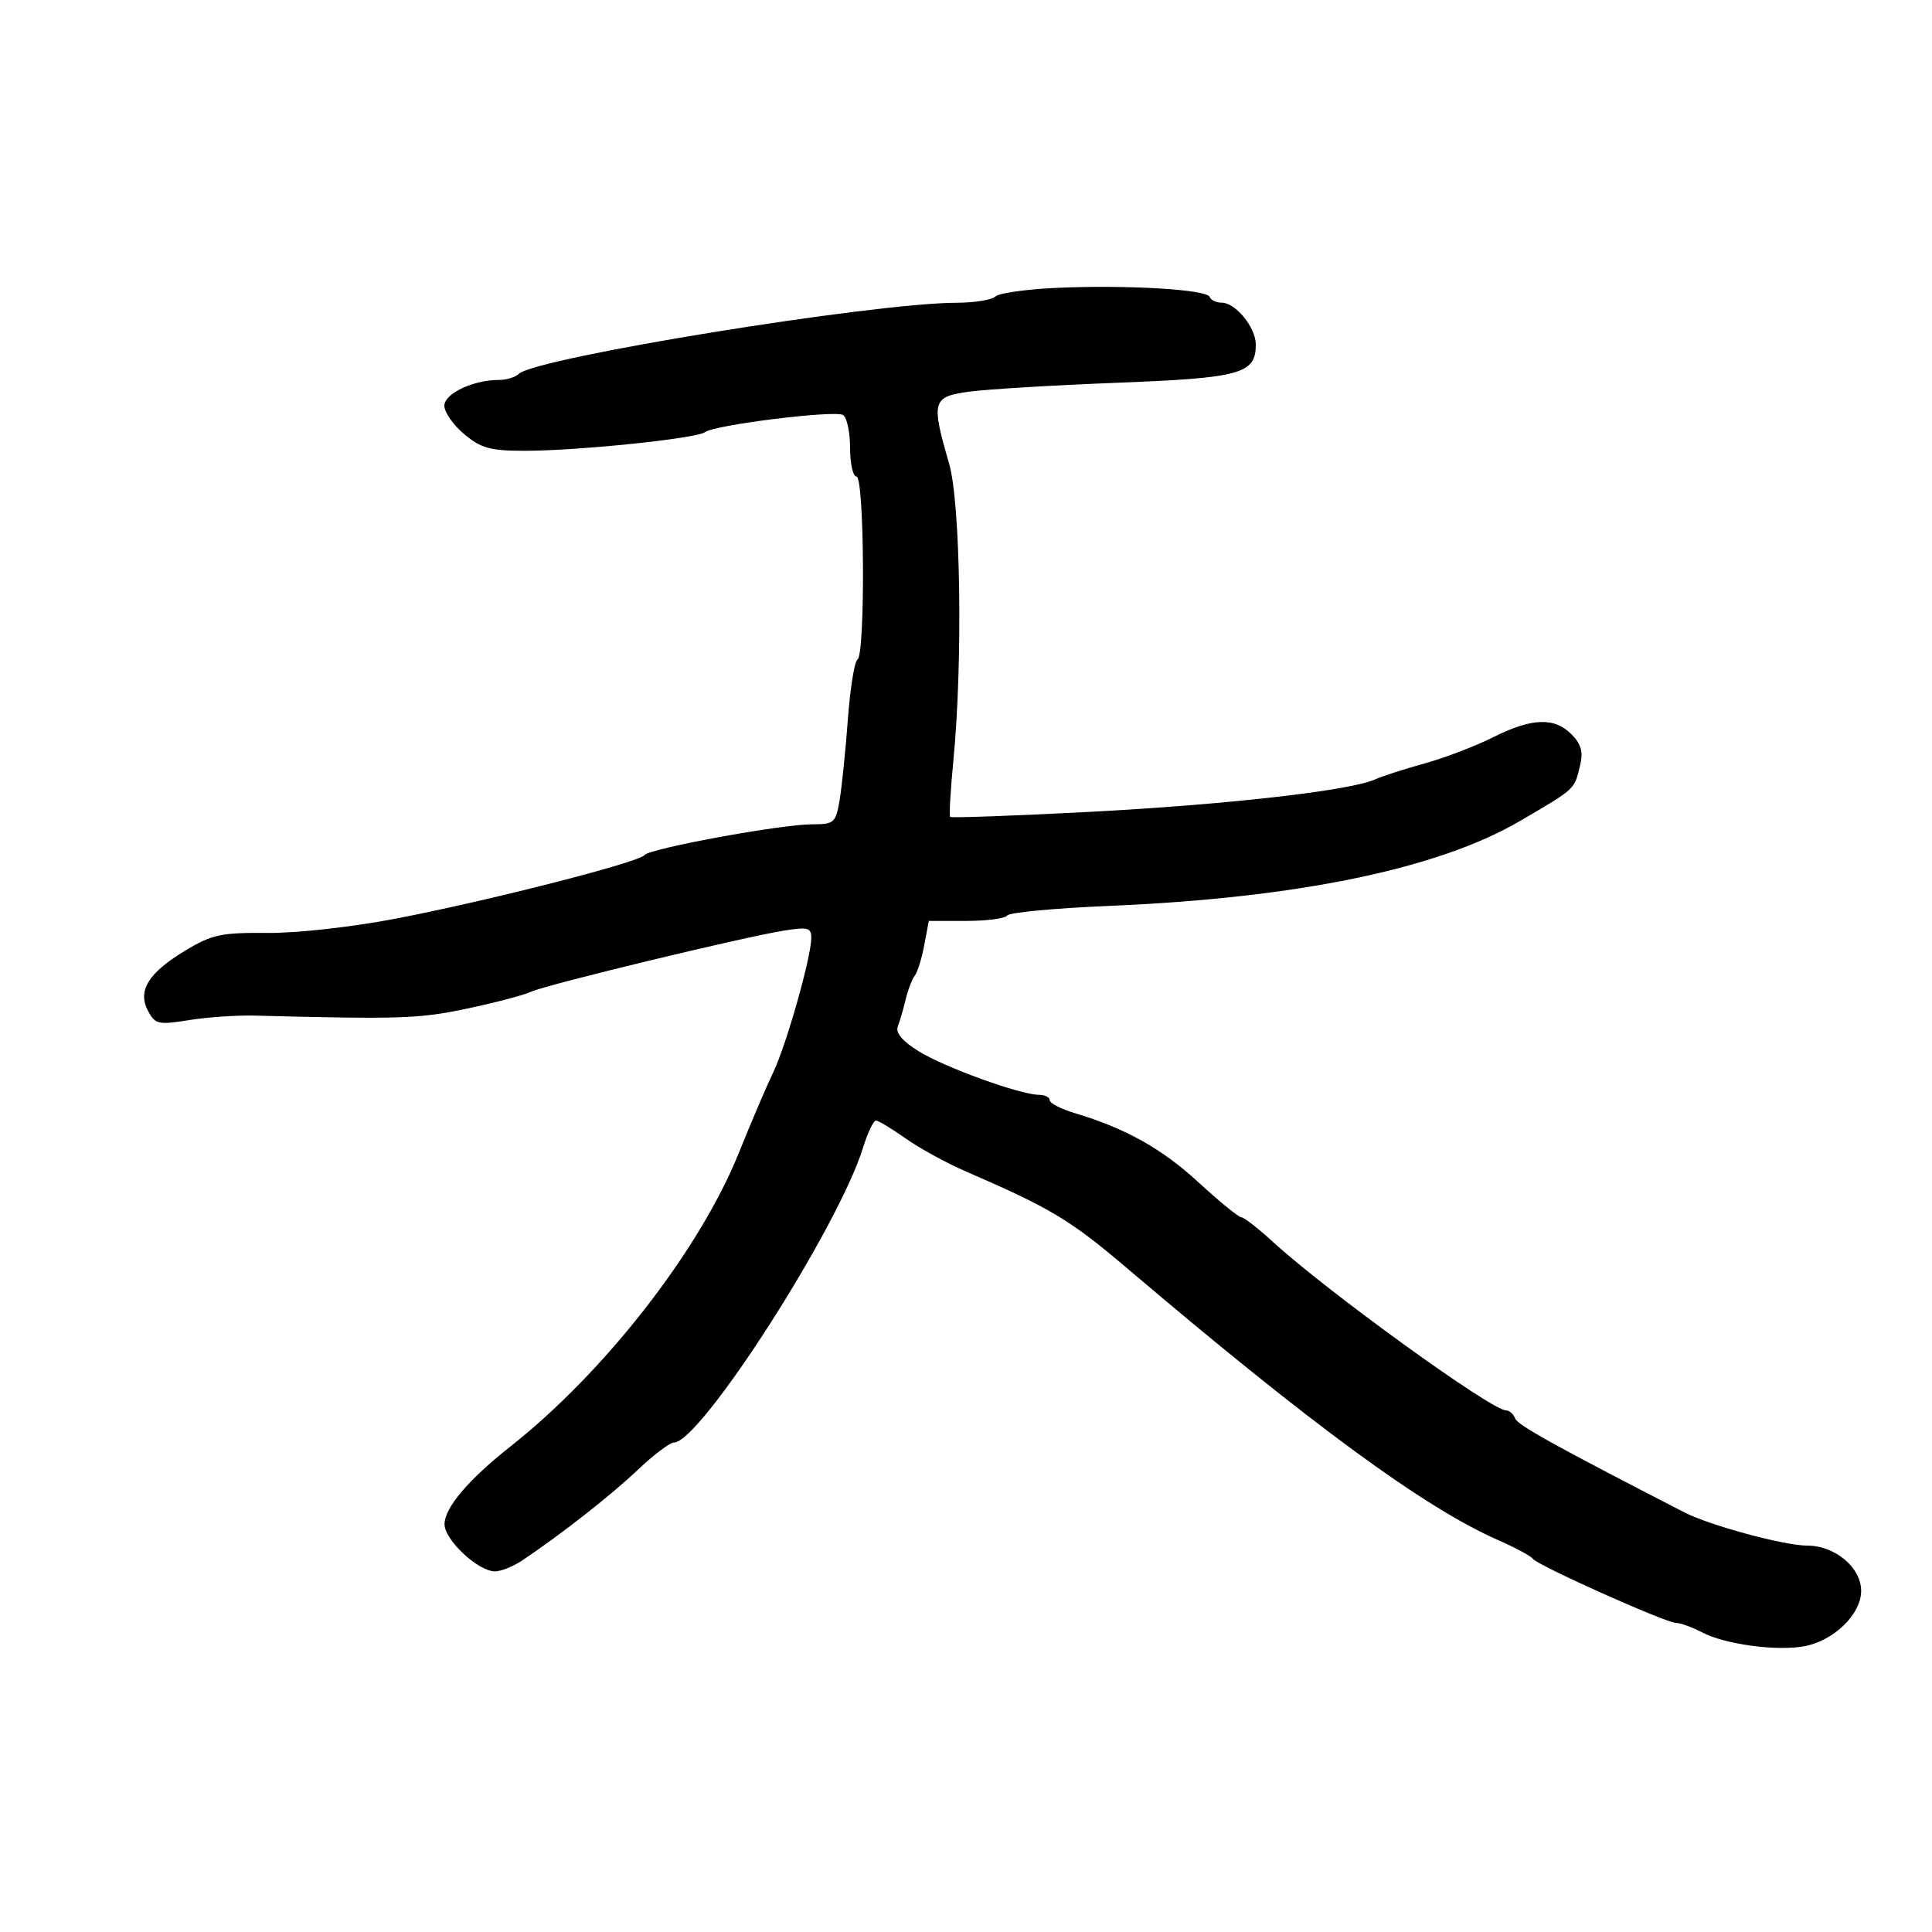 <svg xmlns="http://www.w3.org/2000/svg" width="300" height="300" viewBox="0 0 300 300" version="1.1">
	<path d="M 164.006 44.702 C 159.334 44.915, 155.081 45.519, 154.556 46.044 C 154.030 46.570, 151.328 47.005, 148.550 47.012 C 135.498 47.042, 83.092 55.560, 80.550 58.064 C 80.027 58.579, 78.632 59, 77.449 59 C 73.458 59, 69 61.115, 69 63.009 C 69 64.006, 70.385 65.987, 72.077 67.411 C 74.676 69.598, 76.133 70, 81.471 70 C 89.739 70, 108.153 68.096, 109.469 67.105 C 110.978 65.969, 129.632 63.655, 130.911 64.445 C 131.510 64.815, 132 67.116, 132 69.559 C 132 72.002, 132.450 74, 133 74 C 134.233 74, 134.382 101.646, 133.152 102.406 C 132.686 102.694, 132.013 106.883, 131.656 111.715 C 131.299 116.547, 130.721 122.188, 130.373 124.250 C 129.774 127.788, 129.531 128, 126.062 128 C 121.262 128, 100.782 131.769, 100.059 132.785 C 99.272 133.892, 75.815 139.885, 61.500 142.637 C 54.655 143.953, 46.047 144.912, 41.463 144.868 C 34.348 144.801, 32.892 145.115, 28.771 147.604 C 23.013 151.082, 21.312 153.846, 22.995 156.991 C 24.099 159.054, 24.603 159.166, 29.347 158.402 C 32.181 157.946, 36.750 157.631, 39.500 157.702 C 62.199 158.286, 65.047 158.193, 72.500 156.619 C 76.900 155.690, 81.400 154.506, 82.500 153.989 C 84.793 152.910, 115.368 145.520, 121.750 144.502 C 125.459 143.911, 125.997 144.058, 125.976 145.662 C 125.937 148.736, 122.108 162.247, 120.070 166.500 C 119.016 168.700, 116.603 174.353, 114.707 179.063 C 108.646 194.117, 93.938 213.018, 79.279 224.592 C 72.734 229.759, 69.059 234.086, 69.027 236.661 C 68.997 239.092, 74.232 244, 76.854 244 C 77.790 244, 79.668 243.256, 81.027 242.346 C 87.059 238.310, 94.856 232.205, 99 228.272 C 101.475 225.923, 104.010 224.001, 104.634 224.001 C 108.764 223.999, 130.120 190.725, 133.999 178.250 C 134.726 175.912, 135.631 174, 136.010 174 C 136.389 174, 138.455 175.243, 140.600 176.762 C 142.745 178.282, 146.975 180.598, 150 181.910 C 163.227 187.646, 166.169 189.415, 175.077 196.986 C 203.612 221.235, 221.211 234.130, 232.600 239.132 C 235.295 240.315, 237.725 241.622, 238 242.036 C 238.666 243.038, 258.668 251.998, 260.256 252.006 C 260.940 252.010, 262.766 252.673, 264.314 253.480 C 267.894 255.347, 275.910 256.427, 280.206 255.621 C 284.783 254.762, 289 250.644, 289 247.032 C 289 243.401, 284.943 240, 280.612 240 C 277.071 240, 265.478 236.864, 261.553 234.844 C 241.257 224.400, 235.679 221.303, 235.271 220.250 C 235.004 219.563, 234.364 219, 233.848 219 C 231.581 219, 206.018 200.510, 197.574 192.762 C 195.333 190.707, 193.159 189.019, 192.741 189.012 C 192.324 189.006, 189.338 186.569, 186.106 183.598 C 180.385 178.338, 174.818 175.224, 166.887 172.848 C 164.749 172.208, 163 171.305, 163 170.842 C 163 170.379, 162.244 170, 161.320 170 C 158.447 170, 146.689 165.744, 142.668 163.249 C 140.078 161.642, 139.026 160.376, 139.422 159.343 C 139.745 158.502, 140.294 156.619, 140.642 155.157 C 140.991 153.696, 141.623 152.050, 142.048 151.500 C 142.473 150.950, 143.136 148.813, 143.522 146.750 L 144.223 143 150.052 143 C 153.259 143, 156.117 142.620, 156.403 142.156 C 156.690 141.693, 163.804 141.023, 172.212 140.668 C 201.522 139.432, 223.356 134.913, 236.091 127.446 C 244.760 122.364, 244.447 122.657, 245.377 118.765 C 245.858 116.751, 245.500 115.500, 244.015 114.015 C 241.337 111.337, 237.838 111.474, 231.832 114.490 C 229.105 115.860, 224.315 117.688, 221.187 118.552 C 218.059 119.417, 214.600 120.533, 213.500 121.034 C 209.695 122.765, 190.414 124.955, 169.175 126.067 C 157.446 126.681, 147.709 127.030, 147.537 126.842 C 147.365 126.654, 147.595 122.675, 148.049 118 C 149.520 102.843, 149.162 78.140, 147.382 72 C 144.560 62.269, 144.746 61.603, 150.500 60.817 C 153.250 60.441, 163.600 59.819, 173.500 59.434 C 192.693 58.689, 195 58.052, 195 53.498 C 195 50.855, 191.865 47, 189.716 47 C 188.864 47, 188.017 46.594, 187.833 46.099 C 187.404 44.939, 174.901 44.206, 164.006 44.702" stroke="none" fill="black" fill-rule="evenodd"/>
</svg>